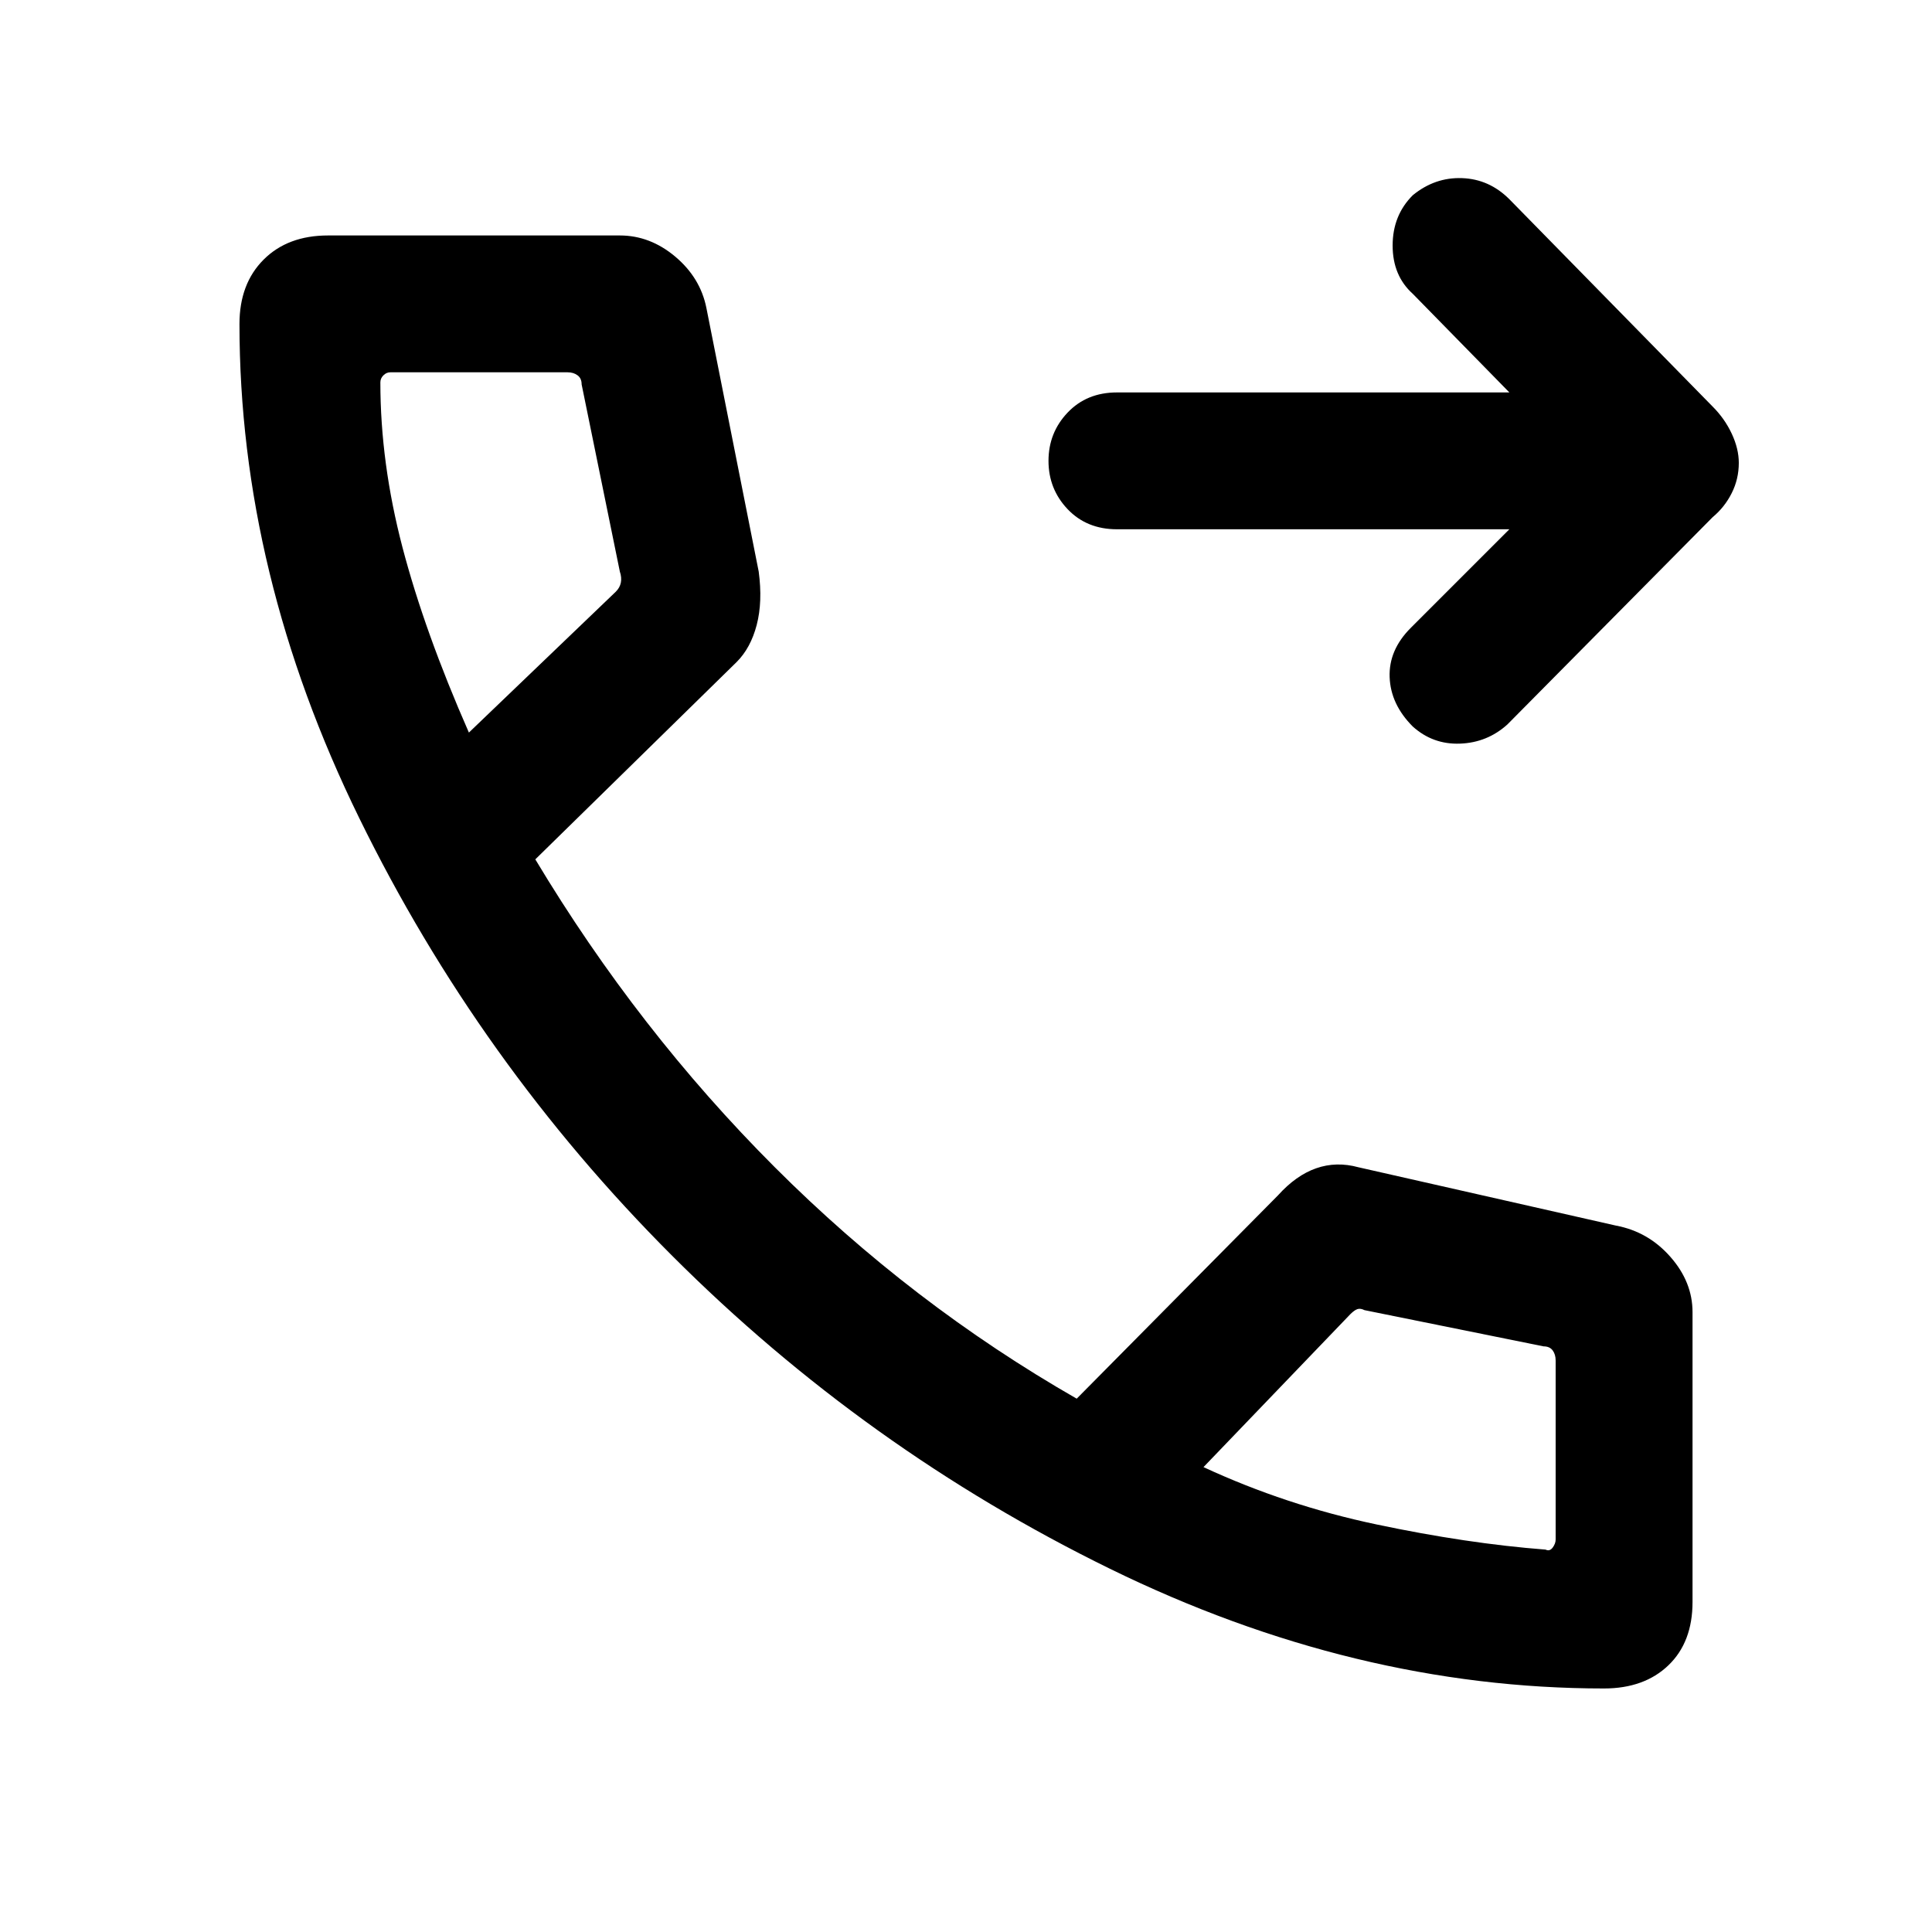 <svg xmlns="http://www.w3.org/2000/svg" height="40" width="40"><path d="M29.25 15.042q-.458-.459-.479-1.021-.021-.563.437-1.021l2.042-2.042h-8.125q-.625 0-1.021-.416-.396-.417-.396-1 0-.584.396-1 .396-.417 1.021-.417h8.125l-2-2.042q-.417-.375-.417-1t.417-1.041q.458-.375 1.021-.354.562.02.979.437l4.208 4.292q.25.25.396.562.146.313.146.604 0 .334-.146.625-.146.292-.396.5L31.208 15q-.416.375-.979.396-.562.021-.979-.354Zm3.958 19.916q-5.166 0-10.229-2.479Q17.917 30 13.917 26q-4-4-6.479-9.062-2.48-5.063-2.48-10.23 0-.833.5-1.333t1.334-.5h6.041q.625 0 1.146.437.521.438.646 1.063l1.083 5.458q.084.625-.041 1.105-.125.479-.417.77l-4.167 4.084q2.125 3.541 4.959 6.375 2.833 2.833 6.25 4.791l4.166-4.208q.375-.417.792-.562.417-.146.875-.021l5.333 1.208q.667.125 1.125.646.459.521.459 1.146v6q0 .833-.5 1.312-.5.479-1.334.479Zm-23.5-19.791 3.042-2.917q.083-.083.104-.187.021-.105-.021-.23l-.791-3.875q0-.125-.084-.187-.083-.063-.208-.063H8.083q-.083 0-.145.063-.063.062-.063.146 0 1.666.458 3.416.459 1.75 1.375 3.834ZM32 32.083q.083.042.146-.041.062-.084.062-.167v-3.708q0-.125-.062-.209-.063-.083-.188-.083l-3.708-.75q-.083-.042-.146-.021-.062.021-.146.104l-3.041 3.167q1.708.792 3.583 1.187 1.875.396 3.5.521Zm-7.083-1.708ZM9.708 15.167Z"/></svg>